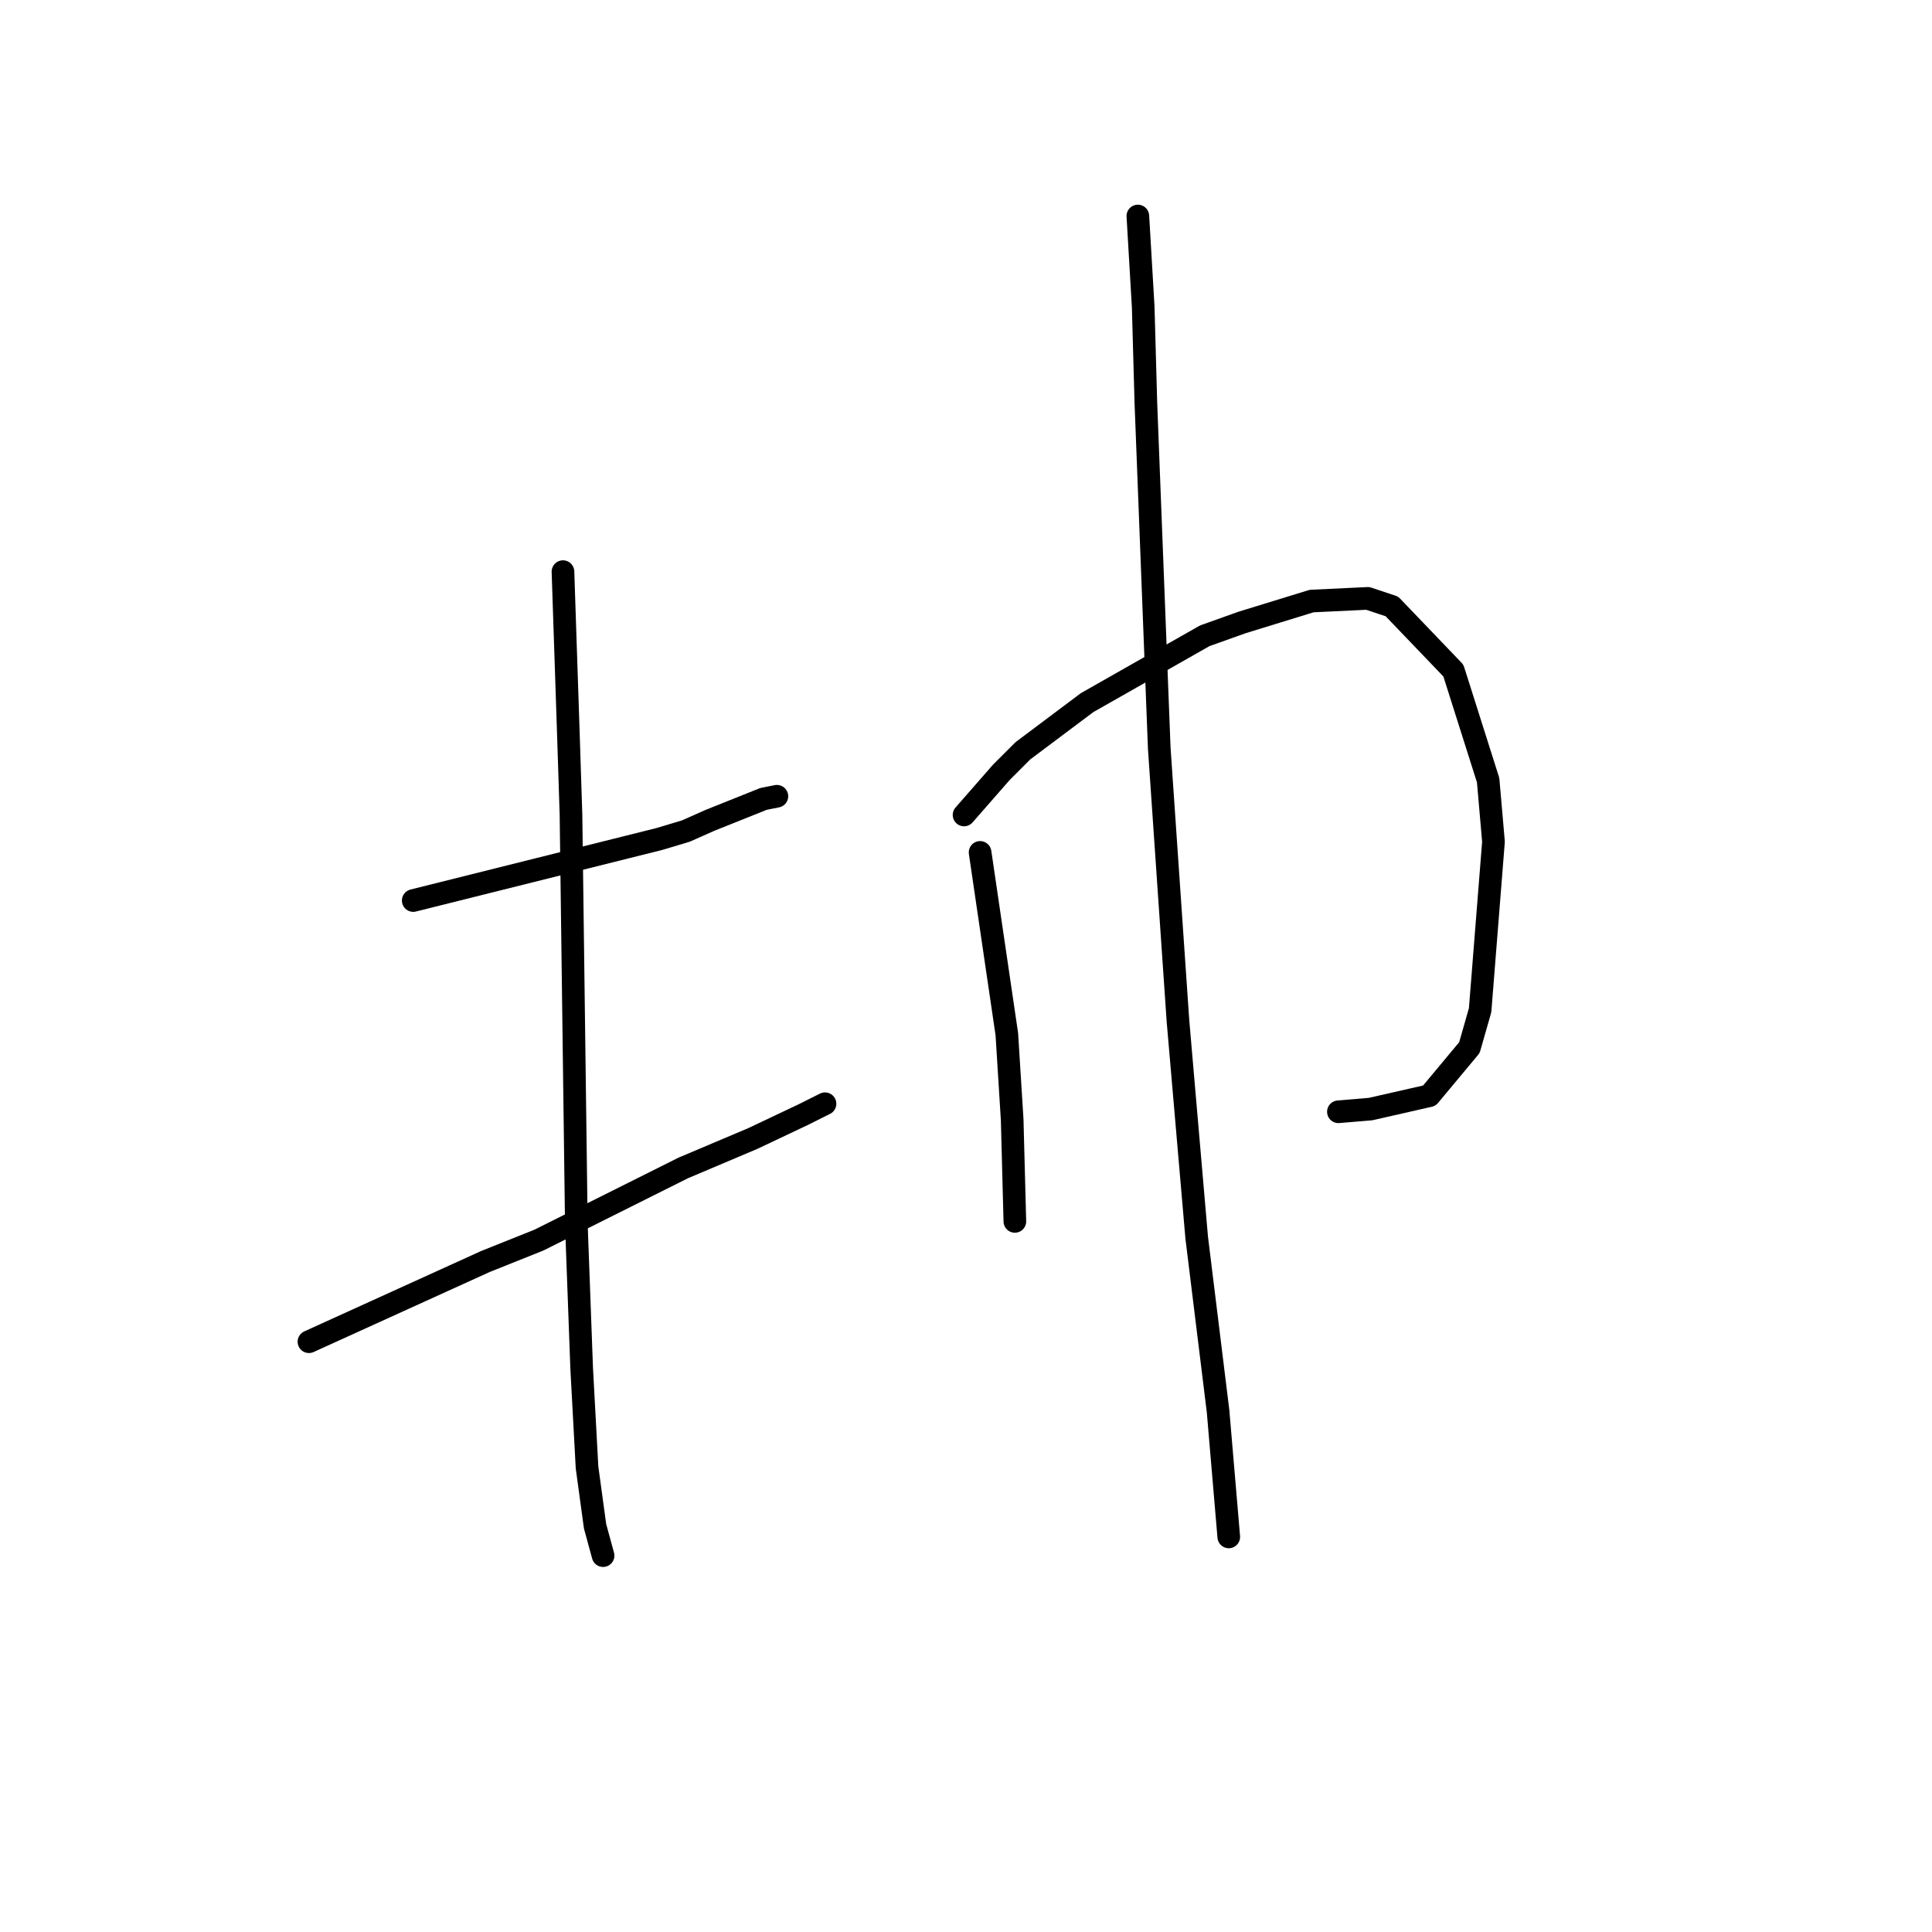 <?xml version="1.0" standalone="no"?>
    <svg width="256" height="256" xmlns="http://www.w3.org/2000/svg" version="1.1">
    <polyline stroke="black" stroke-width="3" stroke-linecap="round" fill="transparent" stroke-linejoin="round" points="54.755 119.325 68.927 115.782 83.099 112.239 87.351 111.176 90.894 110.113 94.083 108.695 101.169 105.861 102.941 105.507 102.941 105.507 " />
        <polyline stroke="black" stroke-width="3" stroke-linecap="round" fill="transparent" stroke-linejoin="round" points="40.937 177.785 52.629 172.47 64.321 167.156 71.407 164.321 90.54 154.755 99.752 150.858 106.484 147.669 109.318 146.252 109.318 146.252 " />
        <polyline stroke="black" stroke-width="3" stroke-linecap="round" fill="transparent" stroke-linejoin="round" points="74.596 75.745 74.95 86.374 75.305 97.003 75.659 107.987 76.368 162.196 77.076 181.328 77.785 194.437 78.848 202.232 79.911 206.129 79.911 206.129 " />
        <polyline stroke="black" stroke-width="3" stroke-linecap="round" fill="transparent" stroke-linejoin="round" points="129.868 112.947 131.639 124.994 133.411 137.04 134.119 148.378 134.474 161.841 134.474 161.841 " />
        <polyline stroke="black" stroke-width="3" stroke-linecap="round" fill="transparent" stroke-linejoin="round" points="127.742 107.987 130.222 105.152 132.702 102.318 135.537 99.484 144.04 93.106 159.629 84.248 164.59 82.477 173.802 79.643 181.242 79.288 184.431 80.351 192.58 88.854 197.186 103.381 197.894 111.53 196.123 133.851 194.706 138.811 189.391 145.189 181.596 146.96 177.345 147.315 177.345 147.315 " />
        <polyline stroke="black" stroke-width="3" stroke-linecap="round" fill="transparent" stroke-linejoin="round" points="150.772 28.623 151.126 34.646 151.48 40.669 151.835 53.424 153.606 99.129 156.086 135.268 158.566 163.967 161.401 186.997 162.818 203.649 162.818 203.649 " />
        </svg>